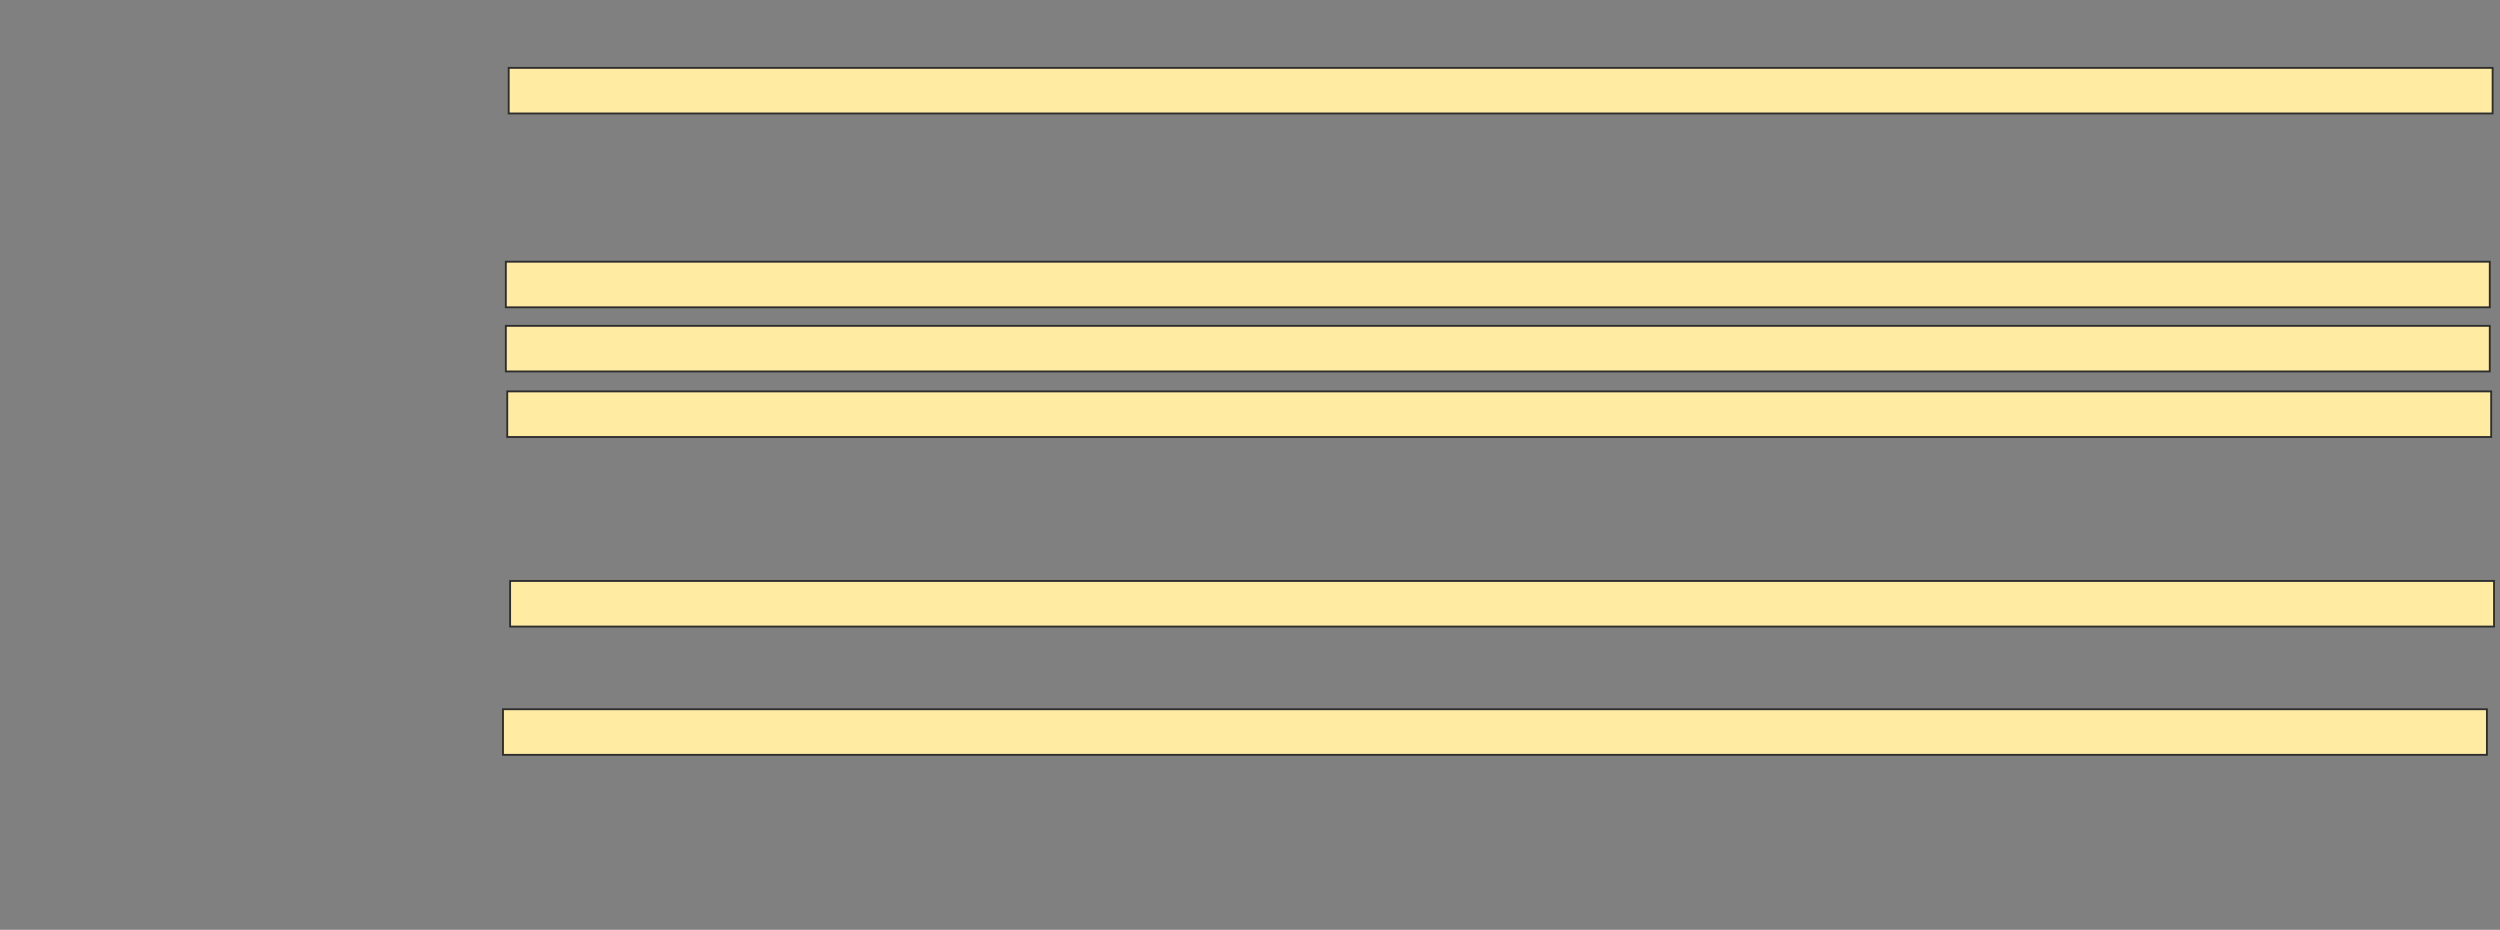 <svg xmlns="http://www.w3.org/2000/svg" width="1339" height="498">
 <rect width="100%" height="100%" fill="#808080" stroke="none"/>
 <!-- Created with Image Occlusion Enhanced -->
 <g>
  <title>Labels</title>
 </g>
 <g>
  <title>Masks</title>
  <rect id="8677905bd1fe45238f98d426e03ba6c7-ao-1" height="24.427" width="1062.595" y="36.351" x="272.45" stroke="#2D2D2D" fill="#FFEBA2"/>
  <rect id="8677905bd1fe45238f98d426e03ba6c7-ao-2" height="24.427" width="1062.595" y="140.168" x="270.924" stroke="#2D2D2D" fill="#FFEBA2"/>
  <rect id="8677905bd1fe45238f98d426e03ba6c7-ao-3" height="24.427" width="1062.595" y="174.519" x="270.924" stroke="#2D2D2D" fill="#FFEBA2"/>
  <rect id="8677905bd1fe45238f98d426e03ba6c7-ao-4" height="24.427" width="1062.595" y="209.634" x="271.687" stroke="#2D2D2D" fill="#FFEBA2"/>
  
  <rect id="8677905bd1fe45238f98d426e03ba6c7-ao-6" height="24.427" width="1062.595" y="311.16" x="273.214" stroke="#2D2D2D" fill="#FFEBA2"/>
  <rect id="8677905bd1fe45238f98d426e03ba6c7-ao-7" height="24.427" width="1062.595" y="379.863" x="269.397" stroke="#2D2D2D" fill="#FFEBA2"/>
 </g>
</svg>